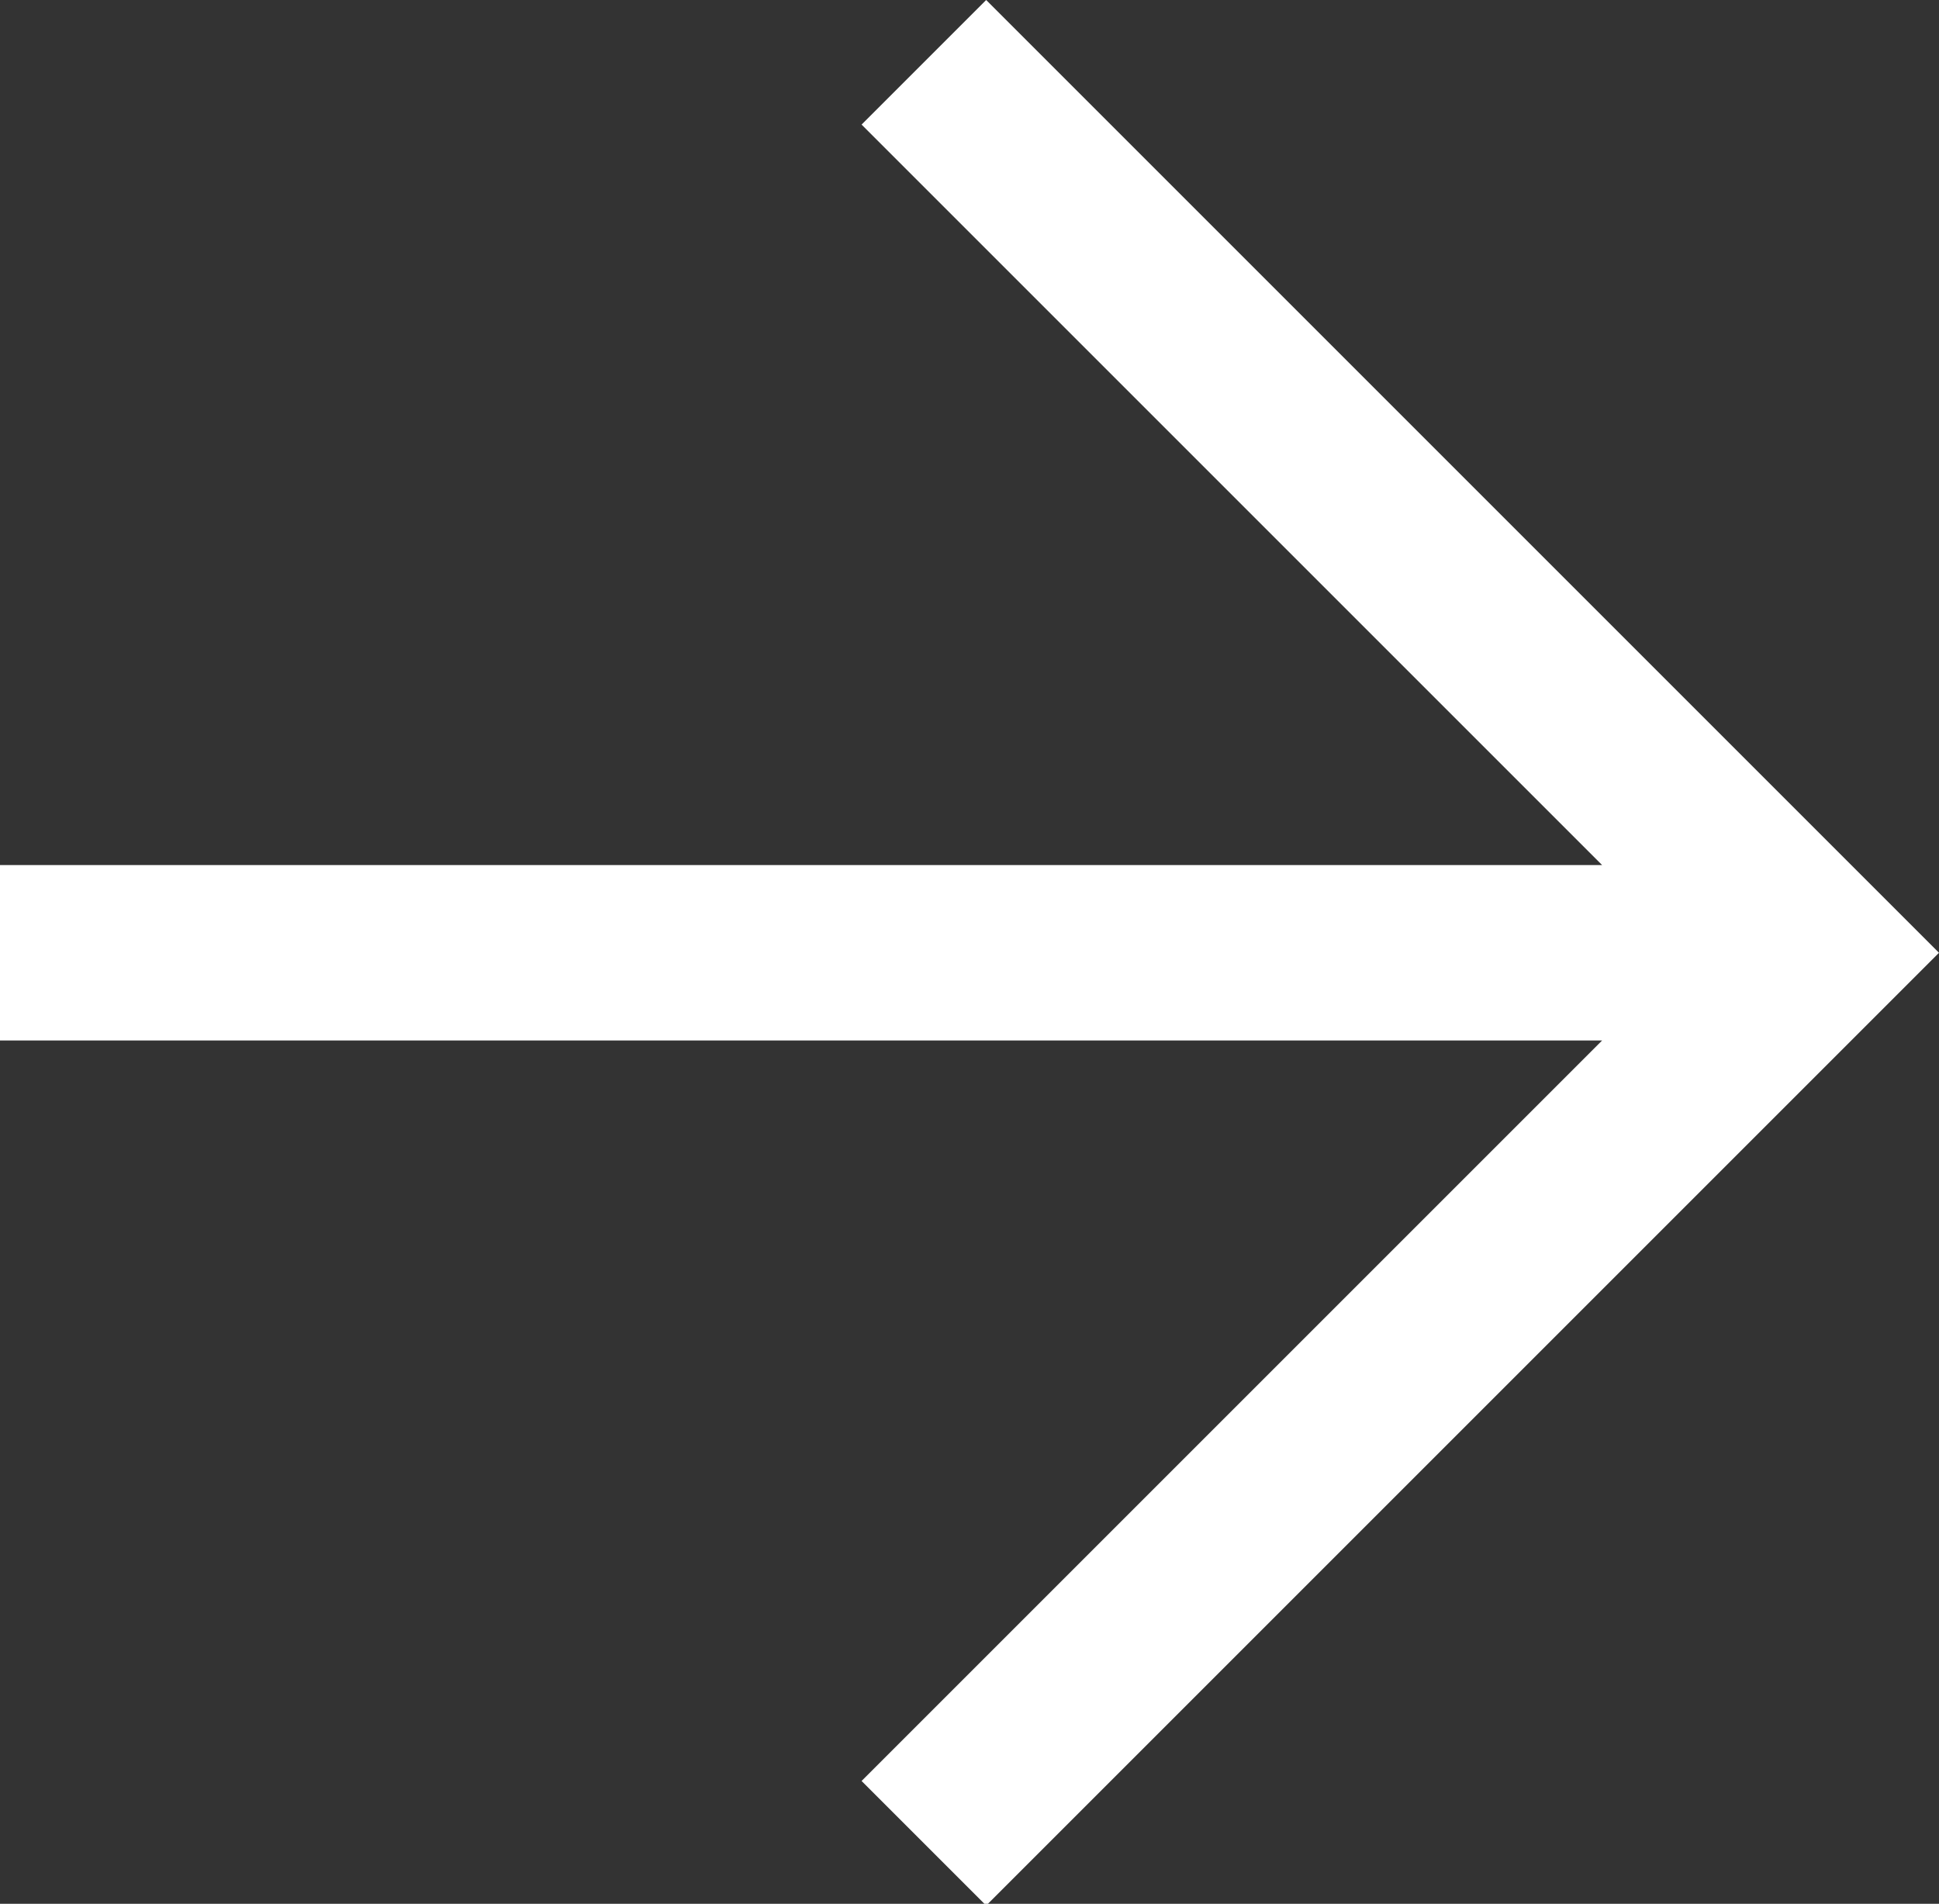 <svg xmlns="http://www.w3.org/2000/svg" viewBox="0 0 11.05 10.85"><rect x="0" y="0" width="11.05" height="10.85" fill="#333333" stroke="none"/><defs><style>.cls-1{fill:#fff;}</style></defs><title>arrow</title><g id="Слой_2" data-name="Слой 2"><g id="Слой_6" data-name="Слой 6"><polygon class="cls-1" points="5.62 0 4.91 0.71 9.13 4.93 0 4.93 0 5.93 9.13 5.93 4.91 10.15 5.62 10.86 11.05 5.43 5.62 0"/></g></g></svg>